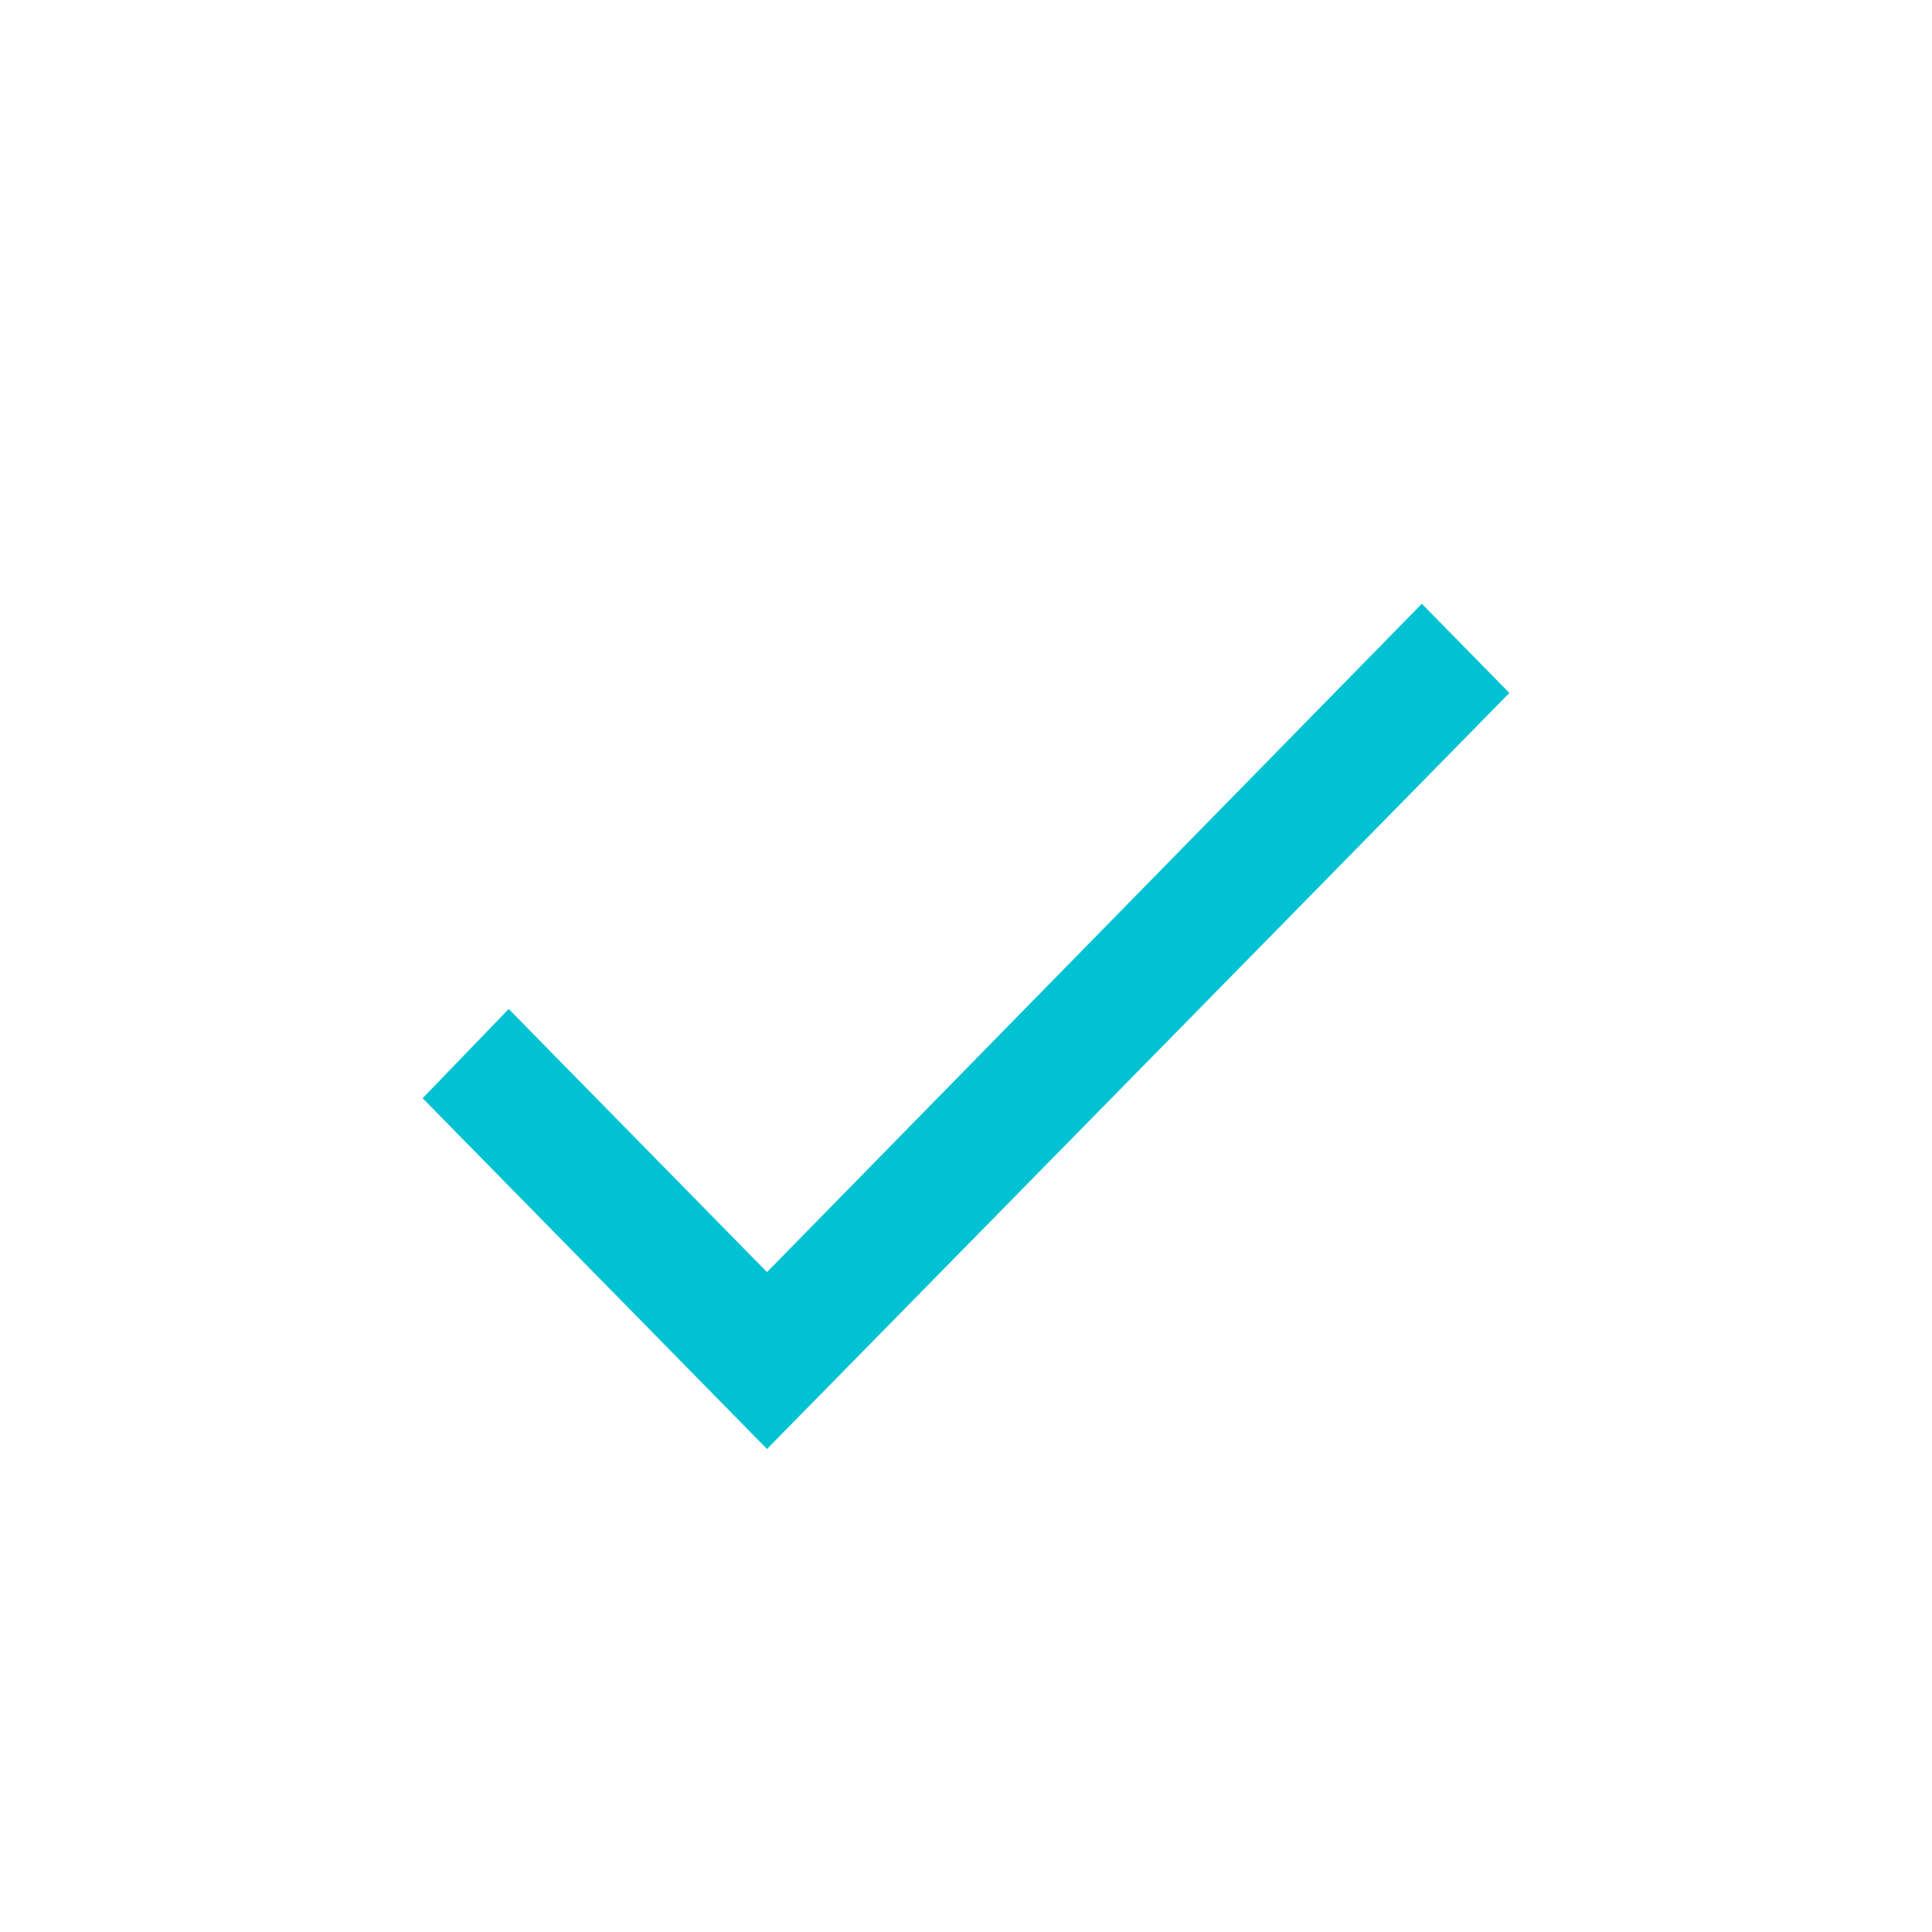 <svg width="16" height="16" viewBox="0 0 16 16" xmlns="http://www.w3.org/2000/svg">
    <g fill="none" fill-rule="evenodd">
        <path d="M0 0h16v16H0z"/>
        <path fill="#00C2D3" fill-rule="nonzero" d="M6.352 12 12.5 5.739 11.775 5l-5.423 5.535-2.139-2.179-.713.739z"/>
    </g>
</svg>
